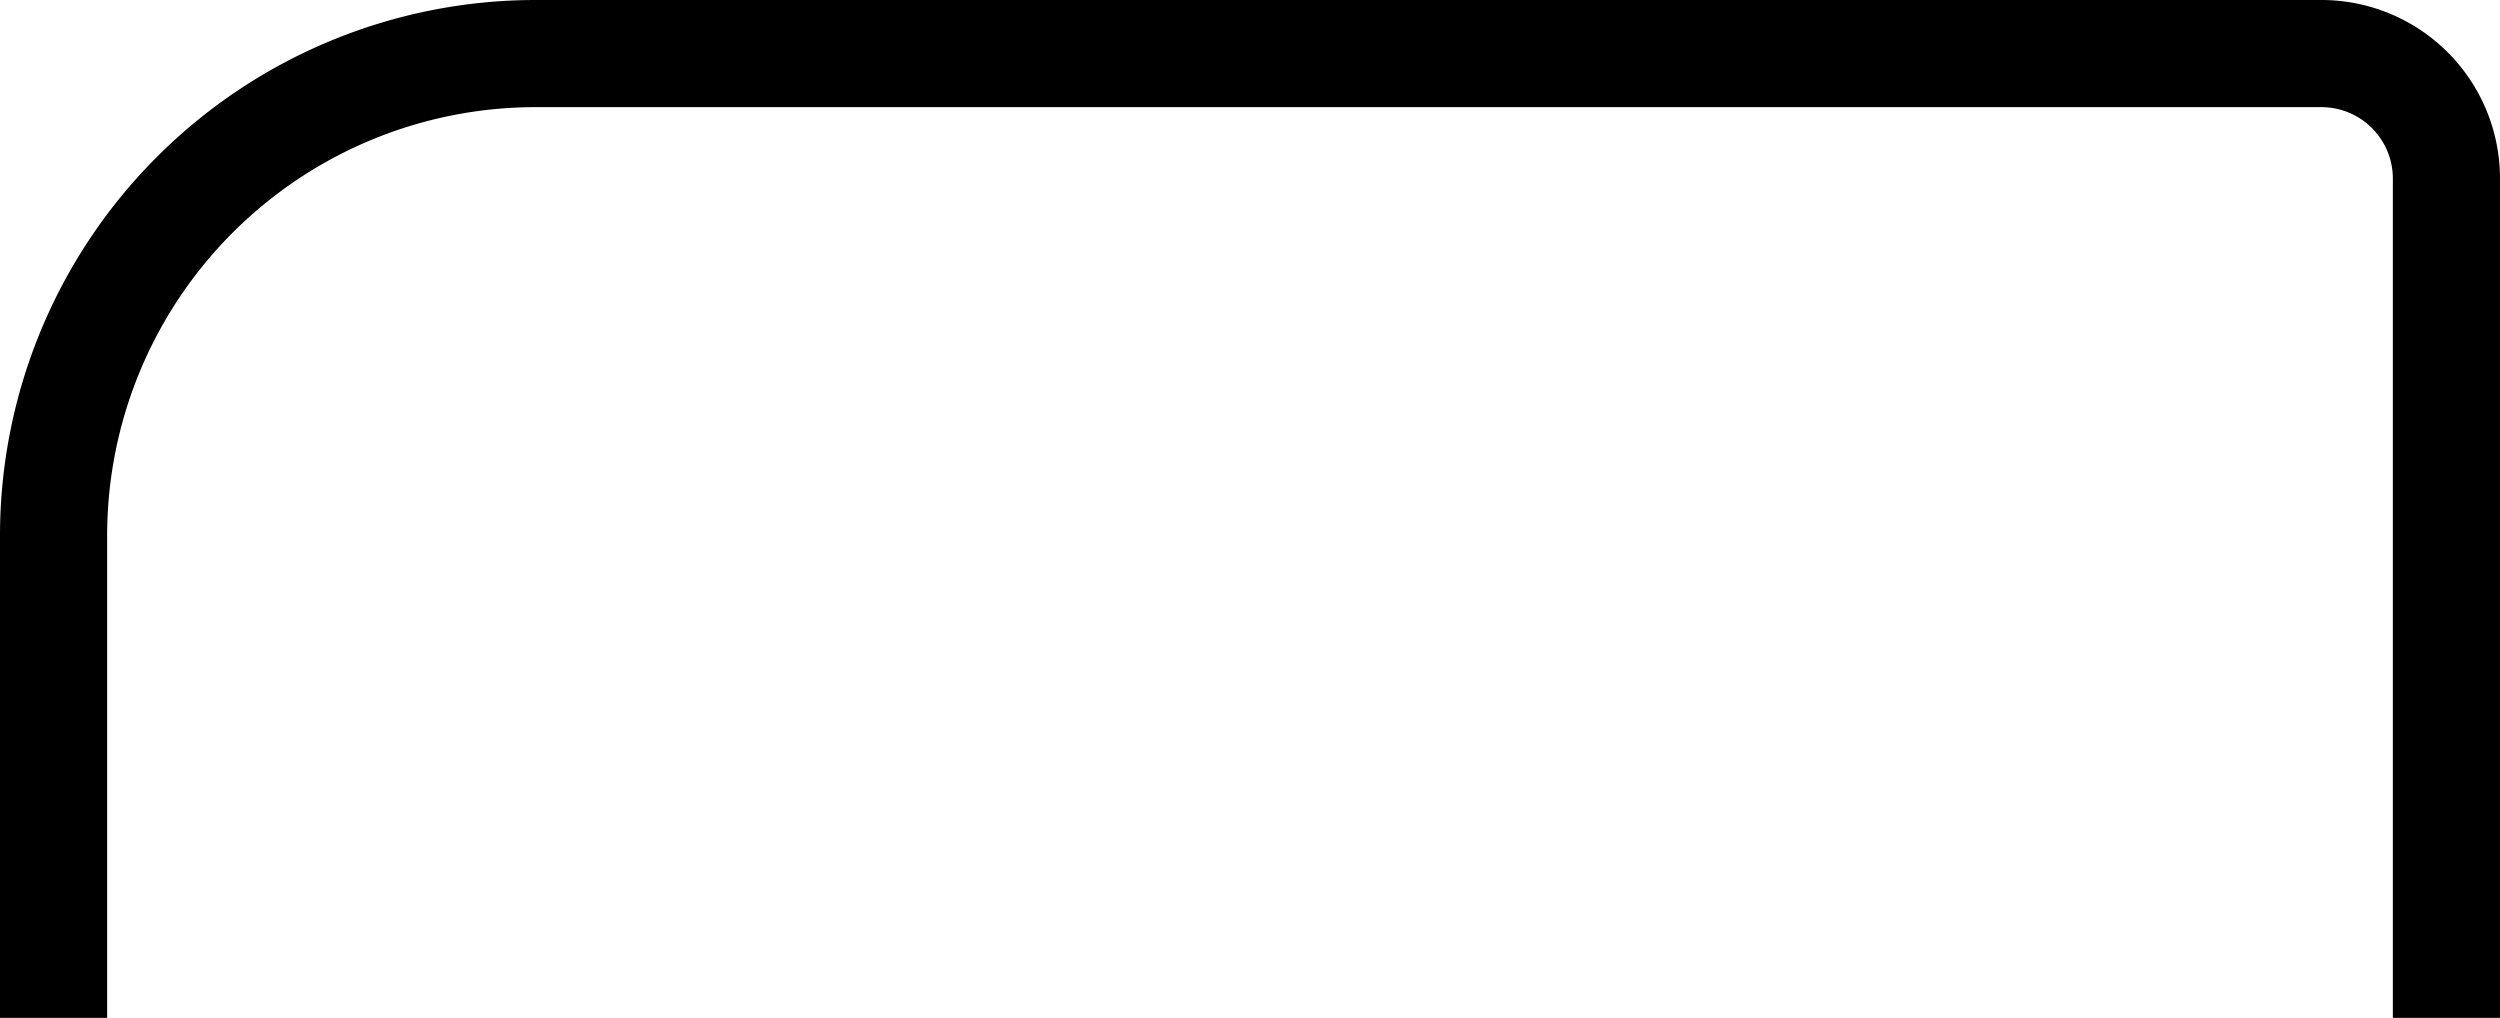 <?xml version="1.0" encoding="utf-8"?>
<!-- Generator: Fusion 360, Shaper Origin Export Add-In, Version 1.8.0  -->
<svg xmlns="http://www.w3.org/2000/svg" xmlns:xlink="http://www.w3.org/1999/xlink" xmlns:shaper="http://www.shapertools.com/namespaces/shaper" shaper:fusionaddin="version:1.8.0" width="7cm" height="2.85cm" version="1.1" x="0cm" y="0cm" viewBox="0 0 7 2.85" enable-background="new 0 0 7 2.85" xml:space="preserve"><path d="M-2,-0.15 L3,-0.15 A0.2,0.2 90 0,0 3.2,-0.35 L3.2,-2.7 3.5,-2.7 3.5,-0.35 A0.5,0.5 0 0,1 3,0.15 L-2,0.15 A1.5,1.5 90 0,1 -3.5,-1.35 L-3.5,-2.7 -3.2,-2.7 -3.2,-1.35 A1.2,1.2 180 0,0 -2,-0.15z" transform="matrix(1,0,0,-1,3.5,0.15)" fill="rgb(0,0,0)" stroke-linecap="round" stroke-linejoin="round" /></svg>
